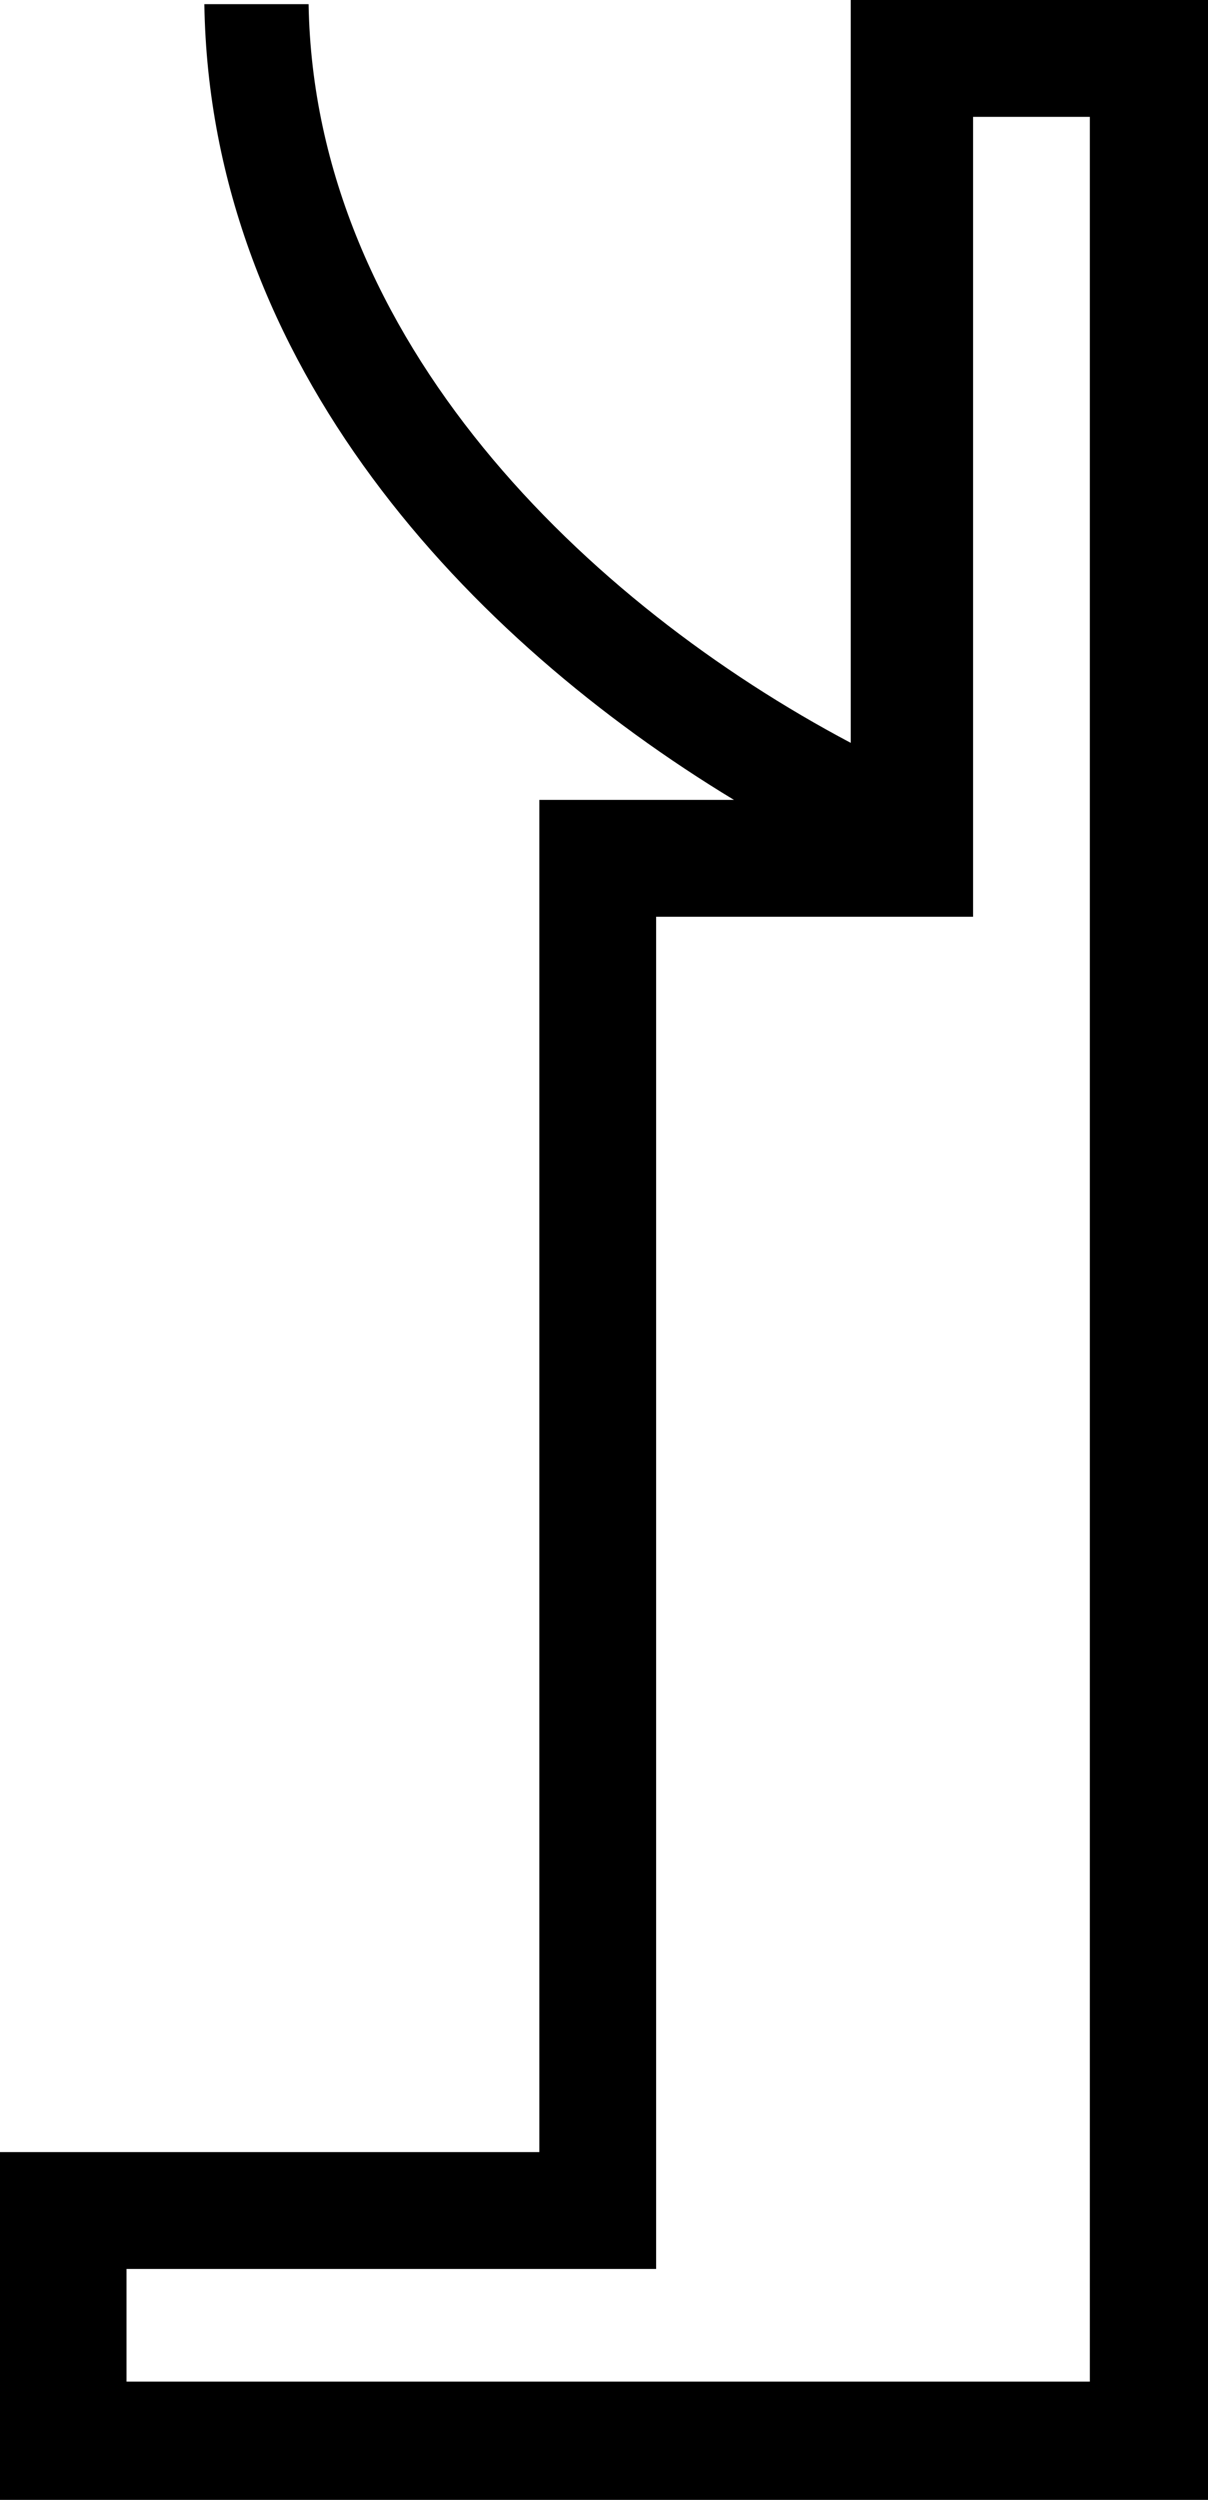 <?xml version='1.0' encoding ='UTF-8' standalone='yes'?>
<svg width='8.69' height='17.97' xmlns='http://www.w3.org/2000/svg' xmlns:xlink='http://www.w3.org/1999/xlink' >
<path style='fill:black; stroke:none' d=' M 7.84 0.84  L 7.84 17.12  L 0.91 17.12  L 0.91 16.31  L 4.72 16.31  L 4.72 6.59  L 7 6.59  L 7 0.84  Z  M 6.12 0  L 6.12 5.34  C 4.23 4.34 2.26 2.45 2.22 0.03  L 1.47 0.03  C 1.51 2.63 3.38 4.6 5.28 5.75  L 3.88 5.75  L 3.88 15.47  L 0 15.47  L 0 17.97  L 8.69 17.97  L 8.69 0  Z '/></svg>
